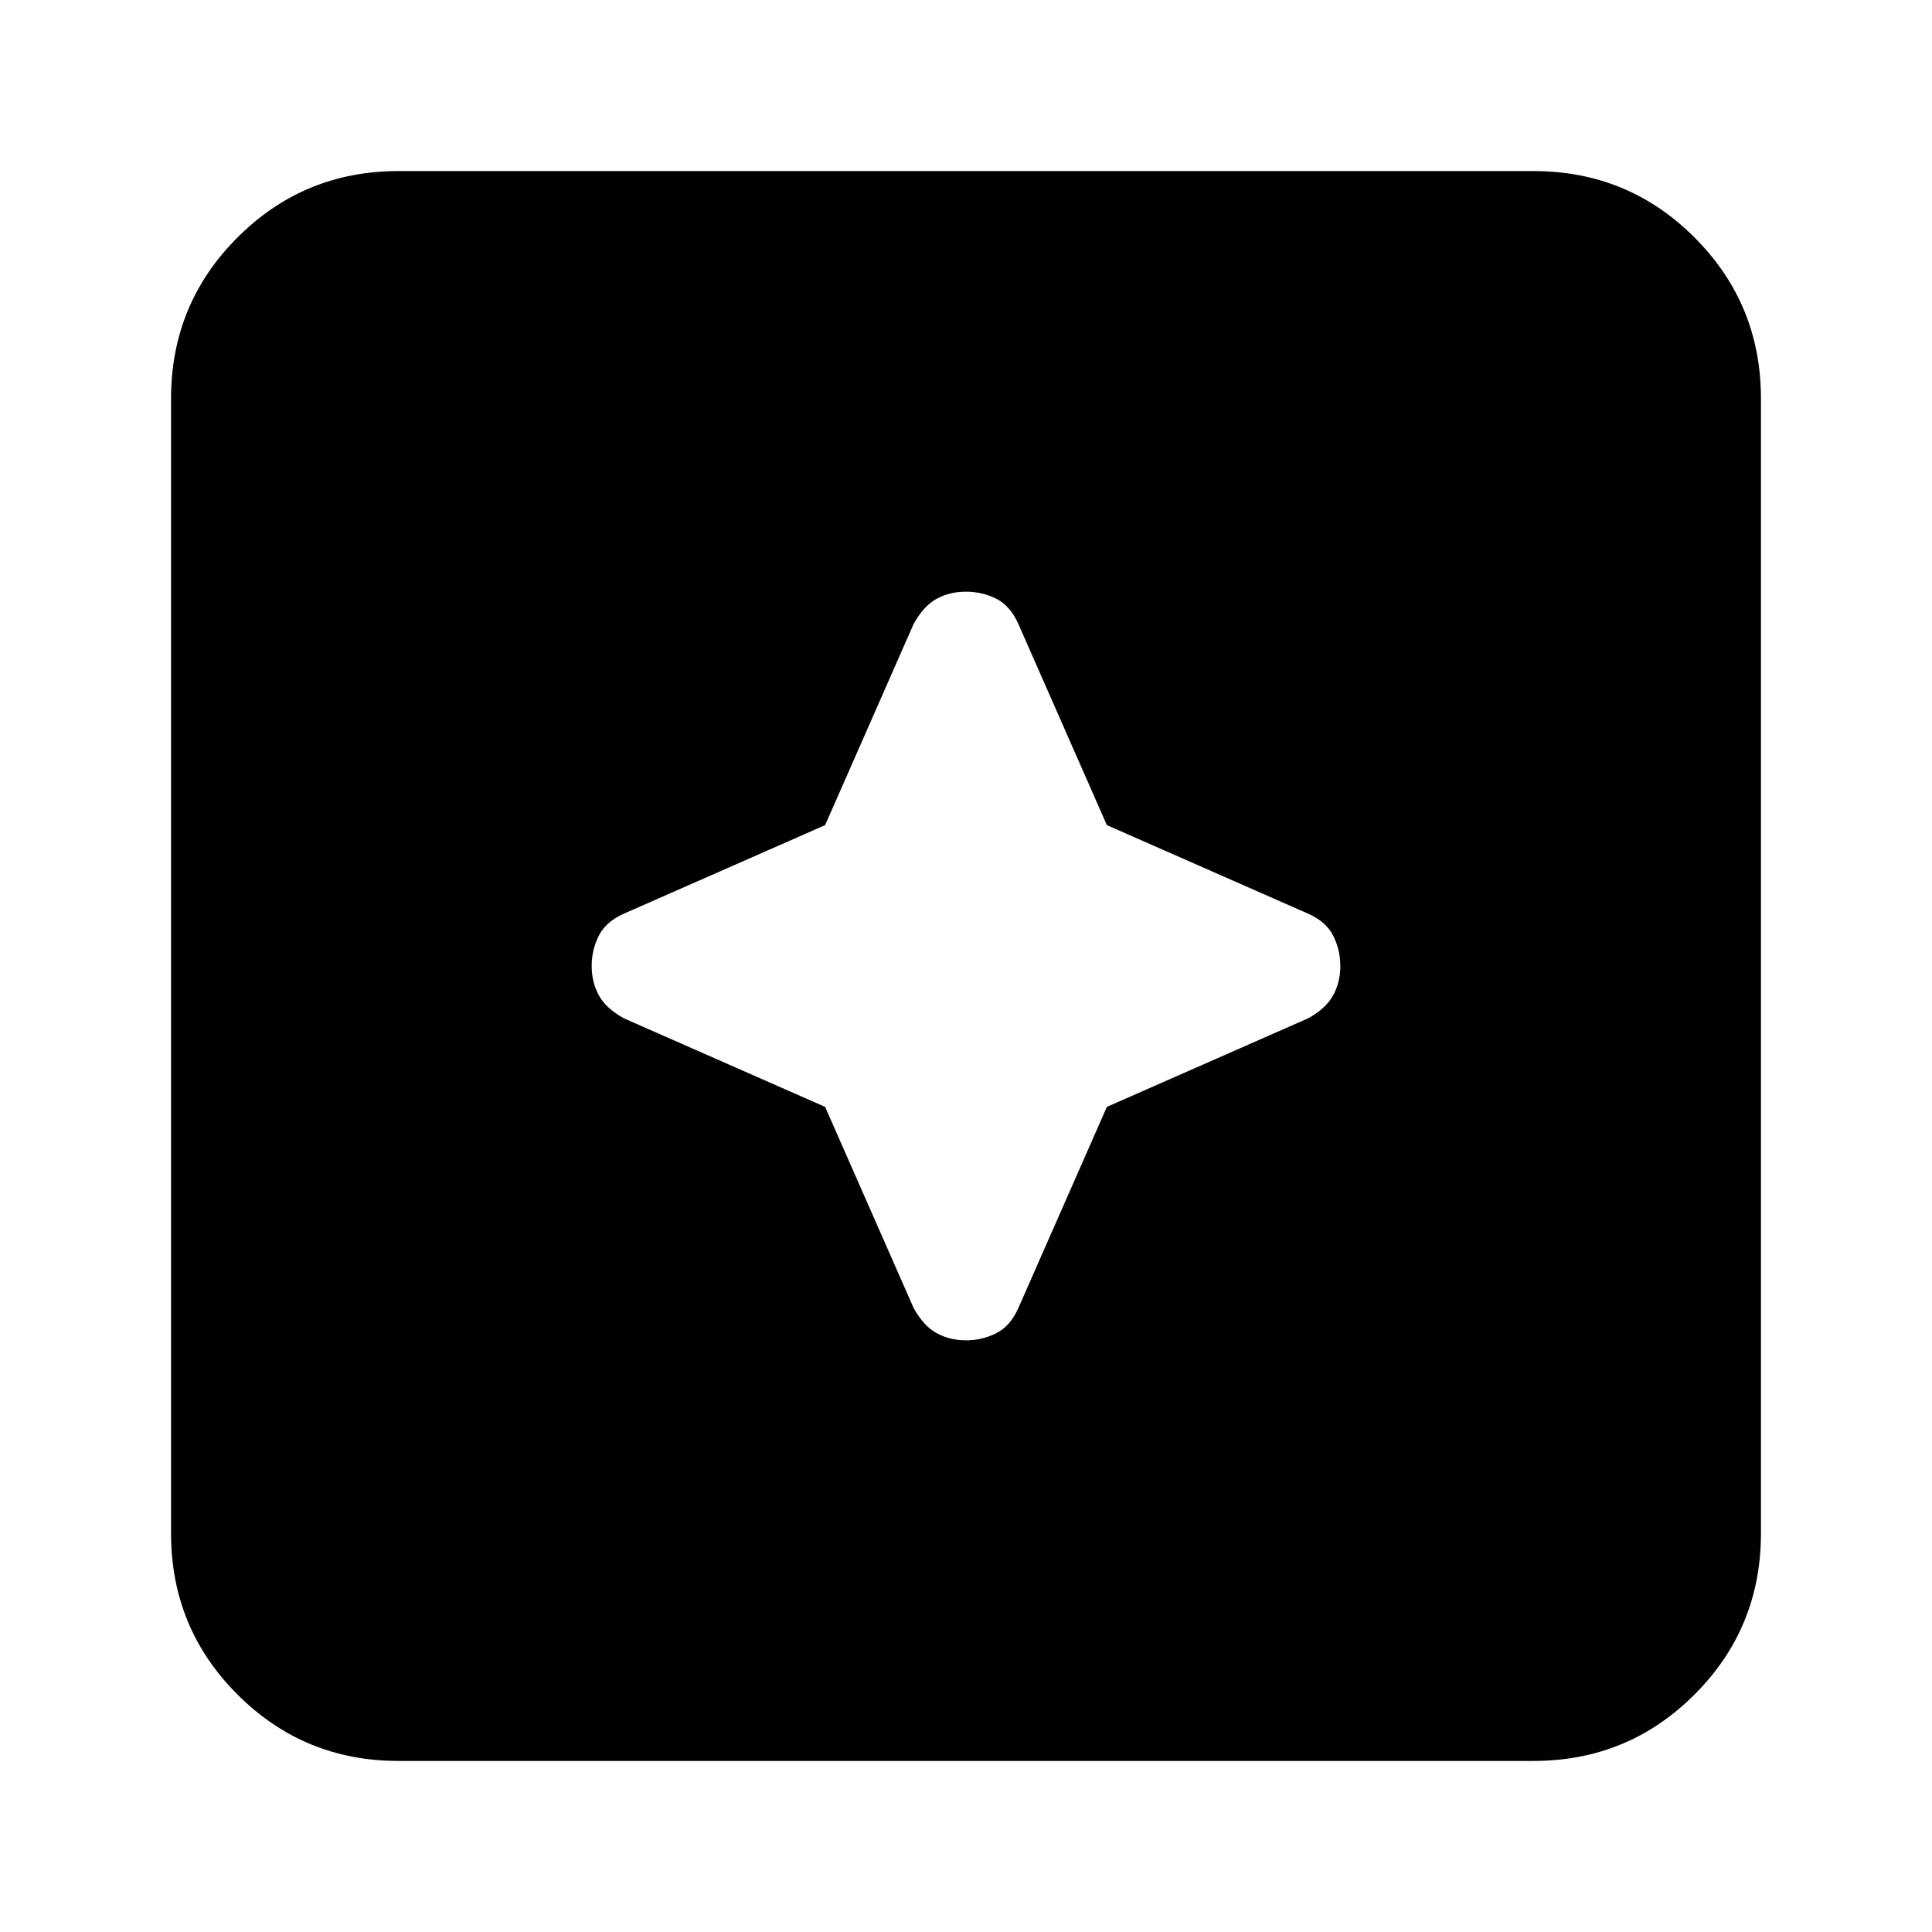 <svg xmlns="http://www.w3.org/2000/svg" height="24" width="24"><path d="M12 16.65q.2 0 .375-.088.175-.087.275-.312l1.1-2.5 2.5-1.1q.225-.125.312-.288.088-.162.088-.362 0-.2-.088-.375-.087-.175-.312-.275l-2.5-1.1-1.1-2.5q-.1-.225-.275-.313Q12.2 7.35 12 7.35t-.362.087q-.163.088-.288.313l-1.1 2.5-2.5 1.1q-.225.1-.312.275-.088.175-.088.375t.088.362q.087.163.312.288l2.5 1.1 1.1 2.5q.125.225.288.312.162.088.362.088Zm-7.05 5.225q-1.175 0-2-.825t-.825-2V4.95q0-1.175.825-2t2-.825h14.1q1.175 0 2 .825t.825 2v14.1q0 1.175-.825 2t-2 .825Z"/></svg>